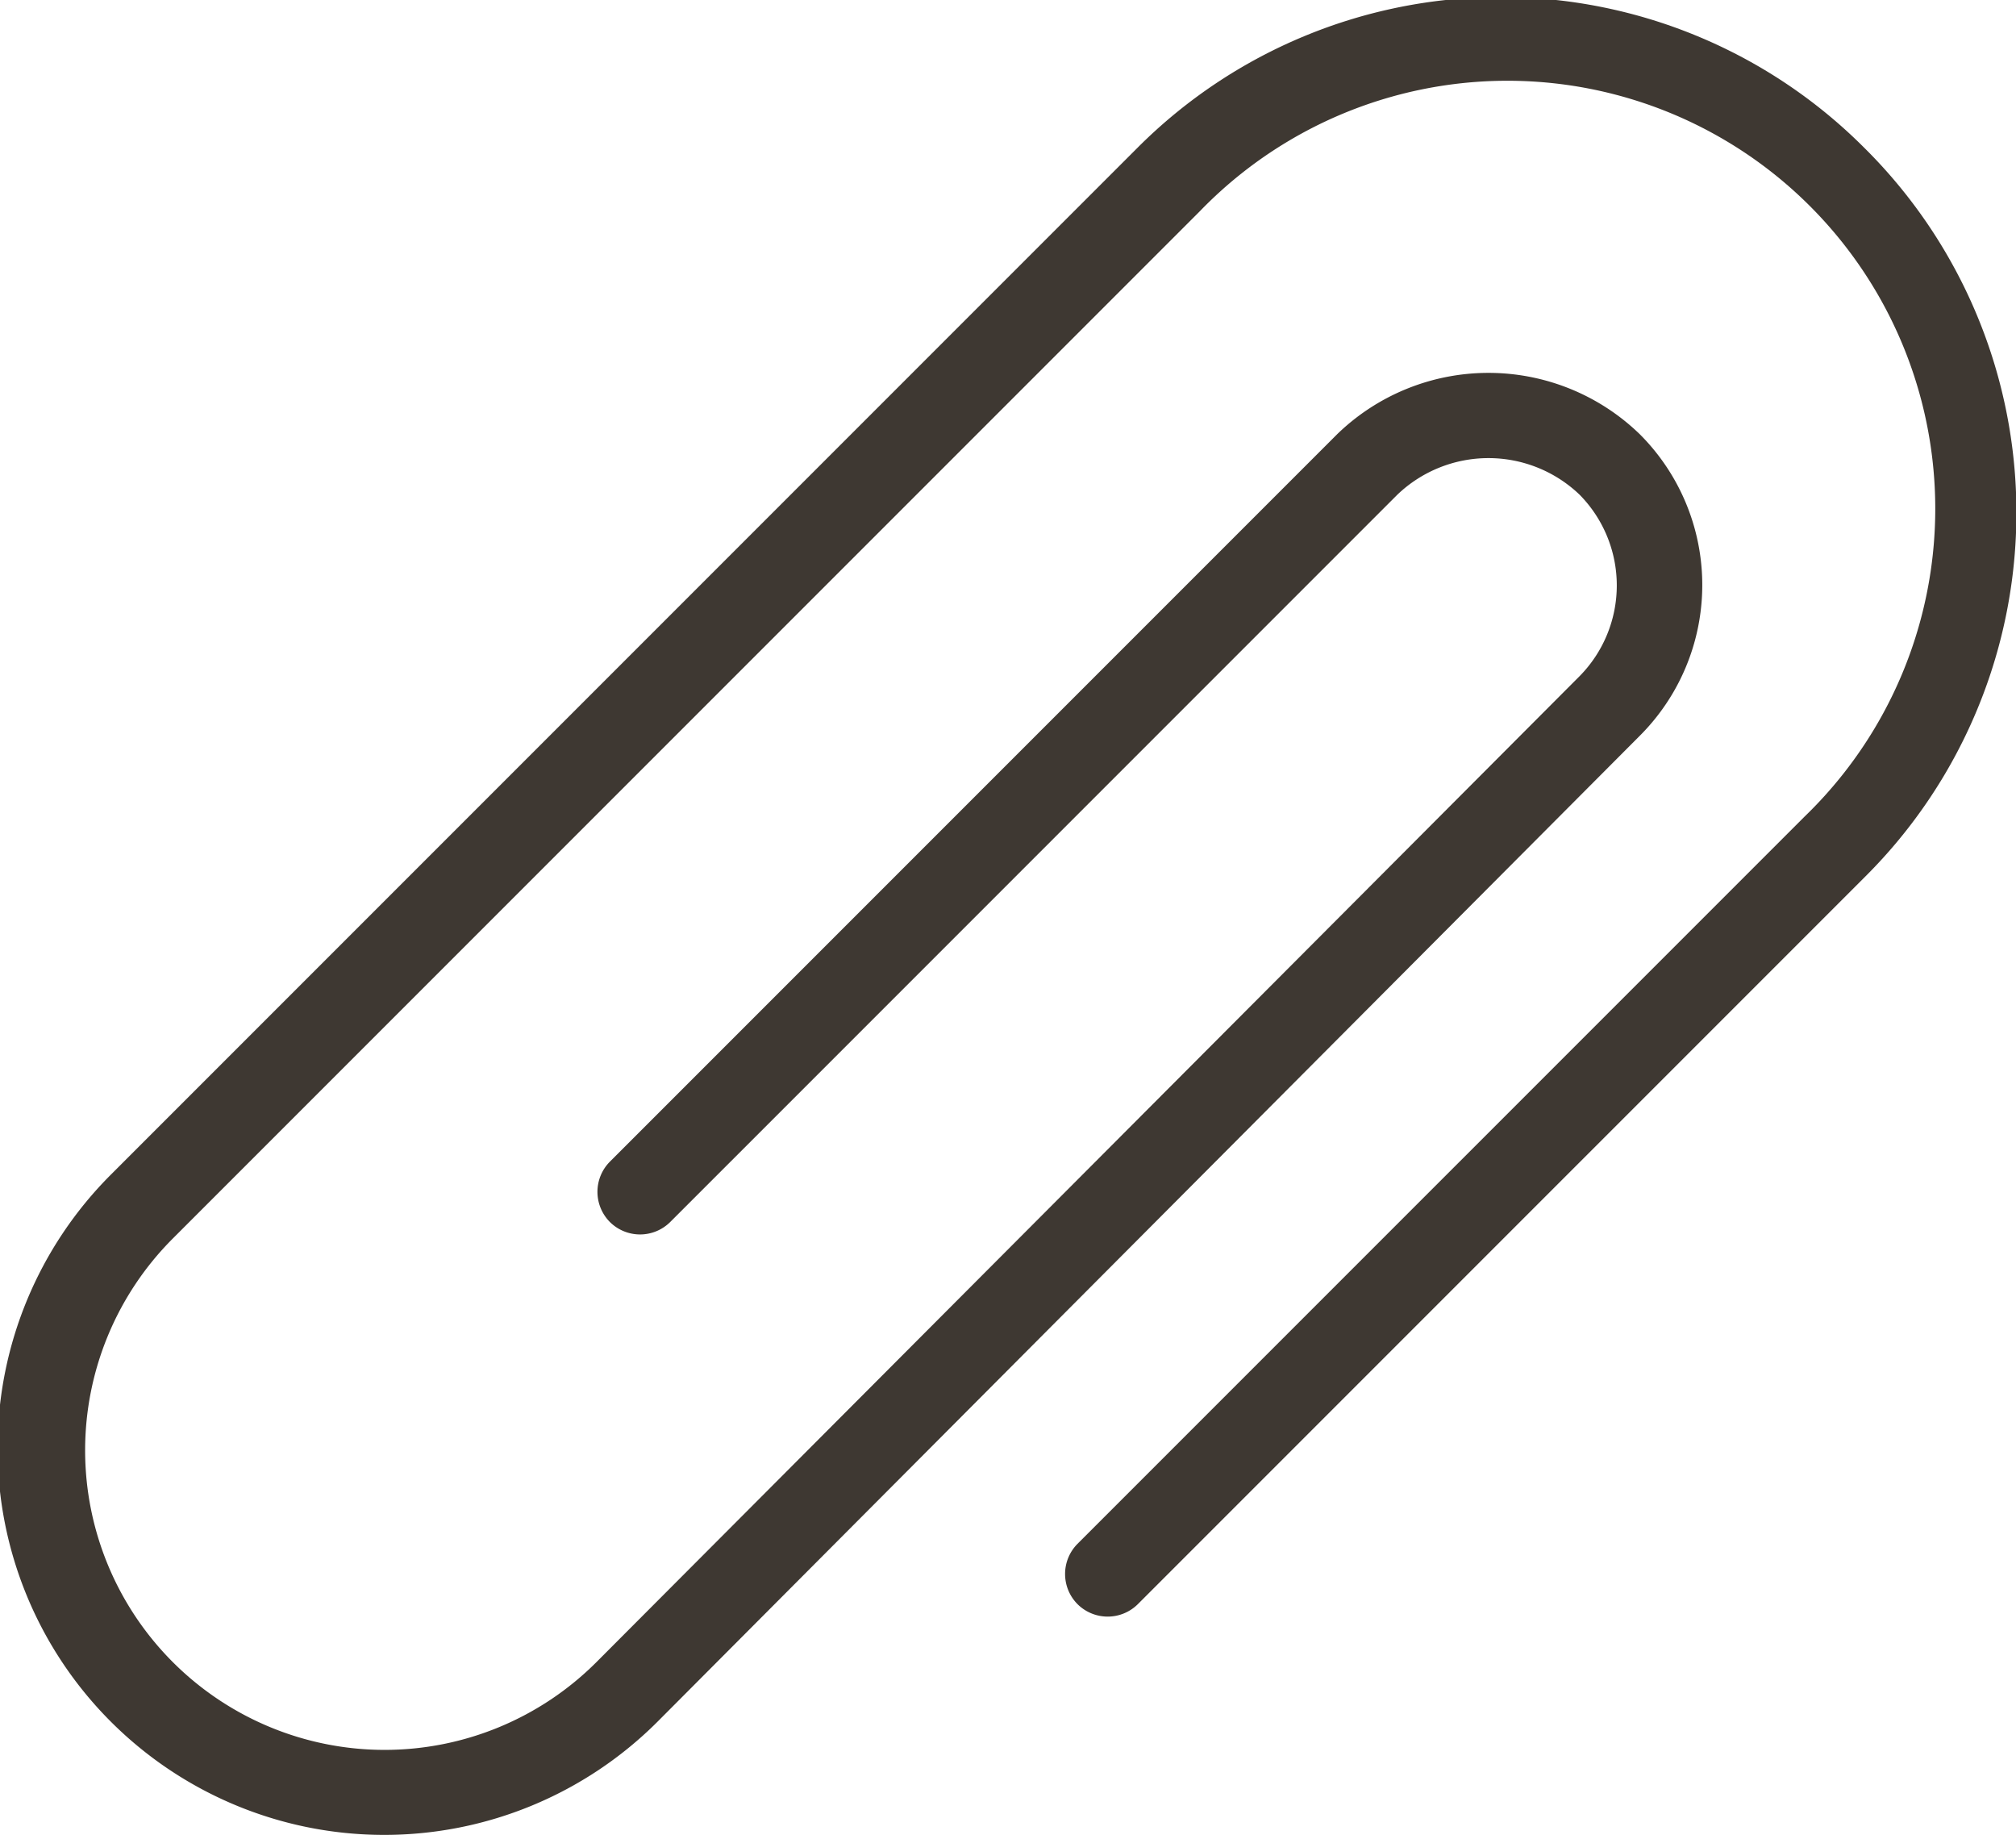 <svg id="Layer_1" xmlns="http://www.w3.org/2000/svg" viewBox="0 0 23.56 21.44">
    <defs>
        <style>.cls-1{fill:#3e3832;}</style>
    </defs>
    <title>binders</title>
    <path
        class="cls-1"
        d="M22,3a6,6,0,0,0-8.48,0l-12,12A4.5,4.5,0,1,0,7.9,21.4L19.38,9.88a2.49,2.49,0,0,0,0-3.53,2.54,2.54,0,0,0-3.53,0l-8.5,8.5a.5.5,0,0,0,0,.71.5.5,0,0,0,.7,0l8.5-8.5a1.54,1.54,0,0,1,2.13,0,1.51,1.51,0,0,1,0,2.12L7.19,20.7a3.5,3.5,0,1,1-4.95-4.95l12-12a5,5,0,1,1,7.07,7.07l-8.5,8.5a.5.5,0,0,0,0,.7.5.5,0,0,0,.71,0l8.5-8.5A6,6,0,0,0,22,3Z"
        transform="translate(-0.22 -1.28)"
    />
</svg>
